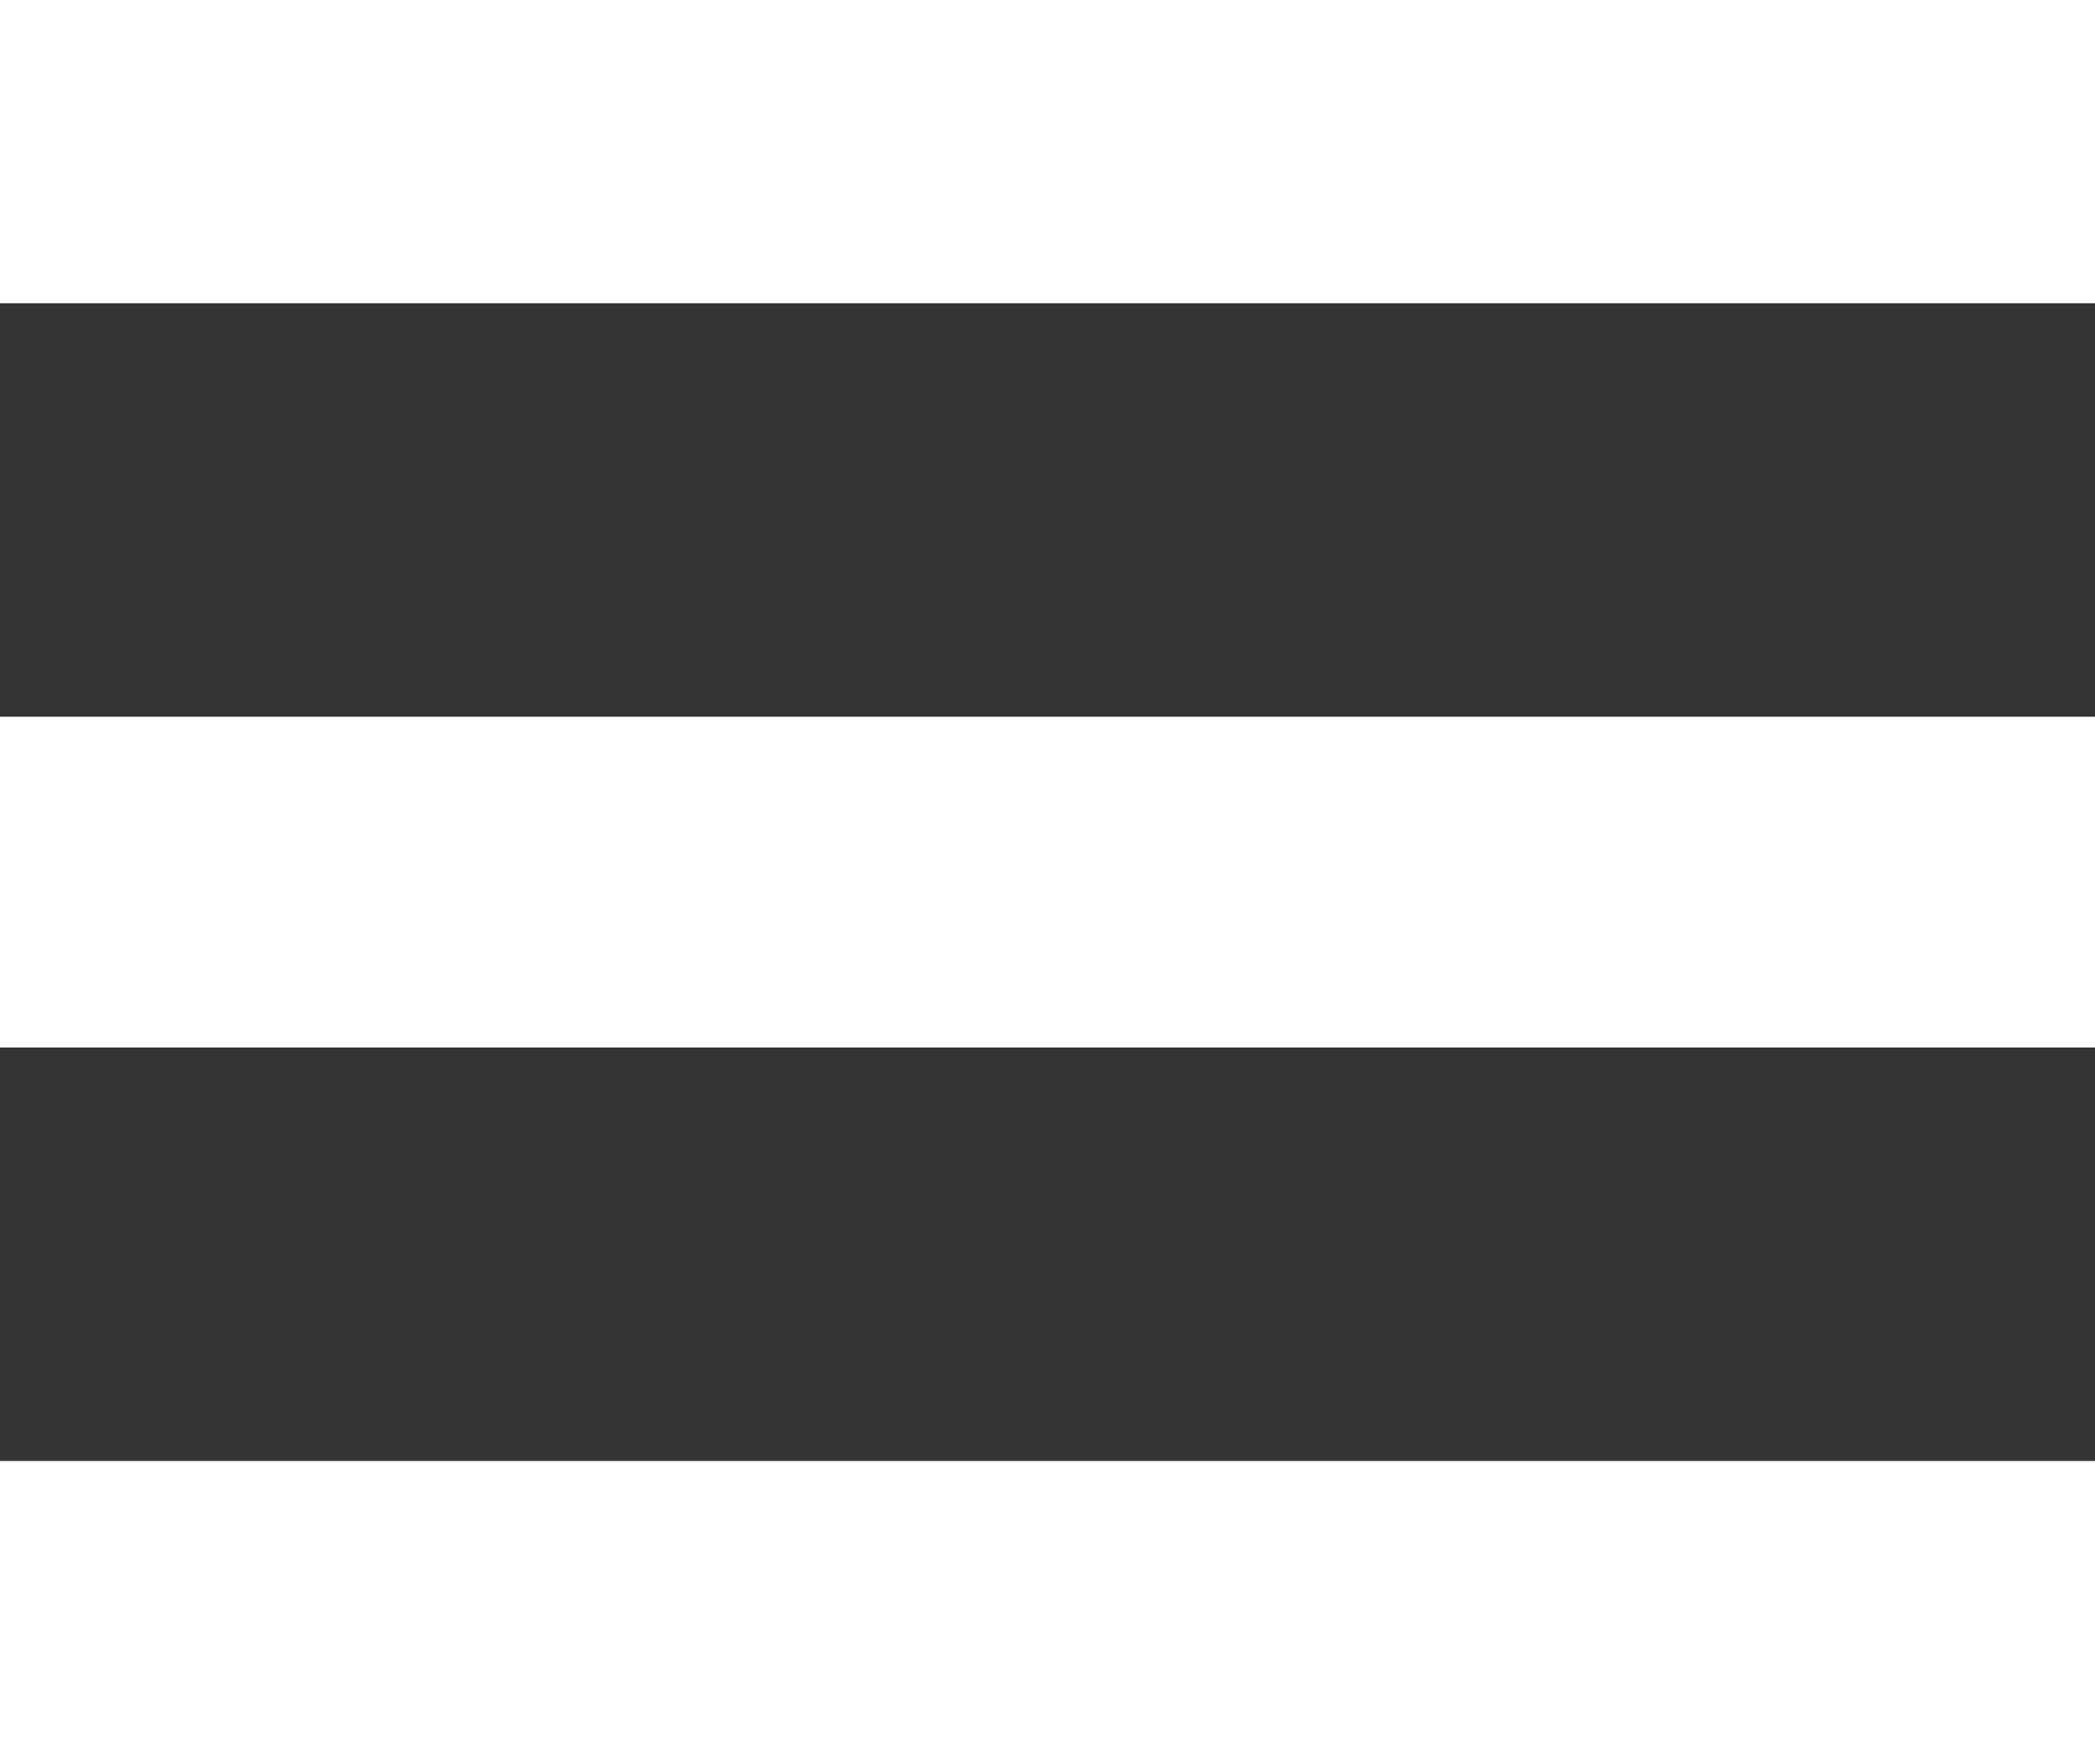 <svg width="76" height="64" viewBox="0 0 76 64" fill="none" xmlns="http://www.w3.org/2000/svg">
<rect x="0" y="0" width="76" height="64" fill="#333333" stroke="none"/>
<path d="M0 0H76V11H0V0Z" fill="white"/>
<path d="M0 53H76V64H0V53Z" fill="white"/>
<path d="M0 26H76V38H0V26Z" fill="white"/>
</svg>

